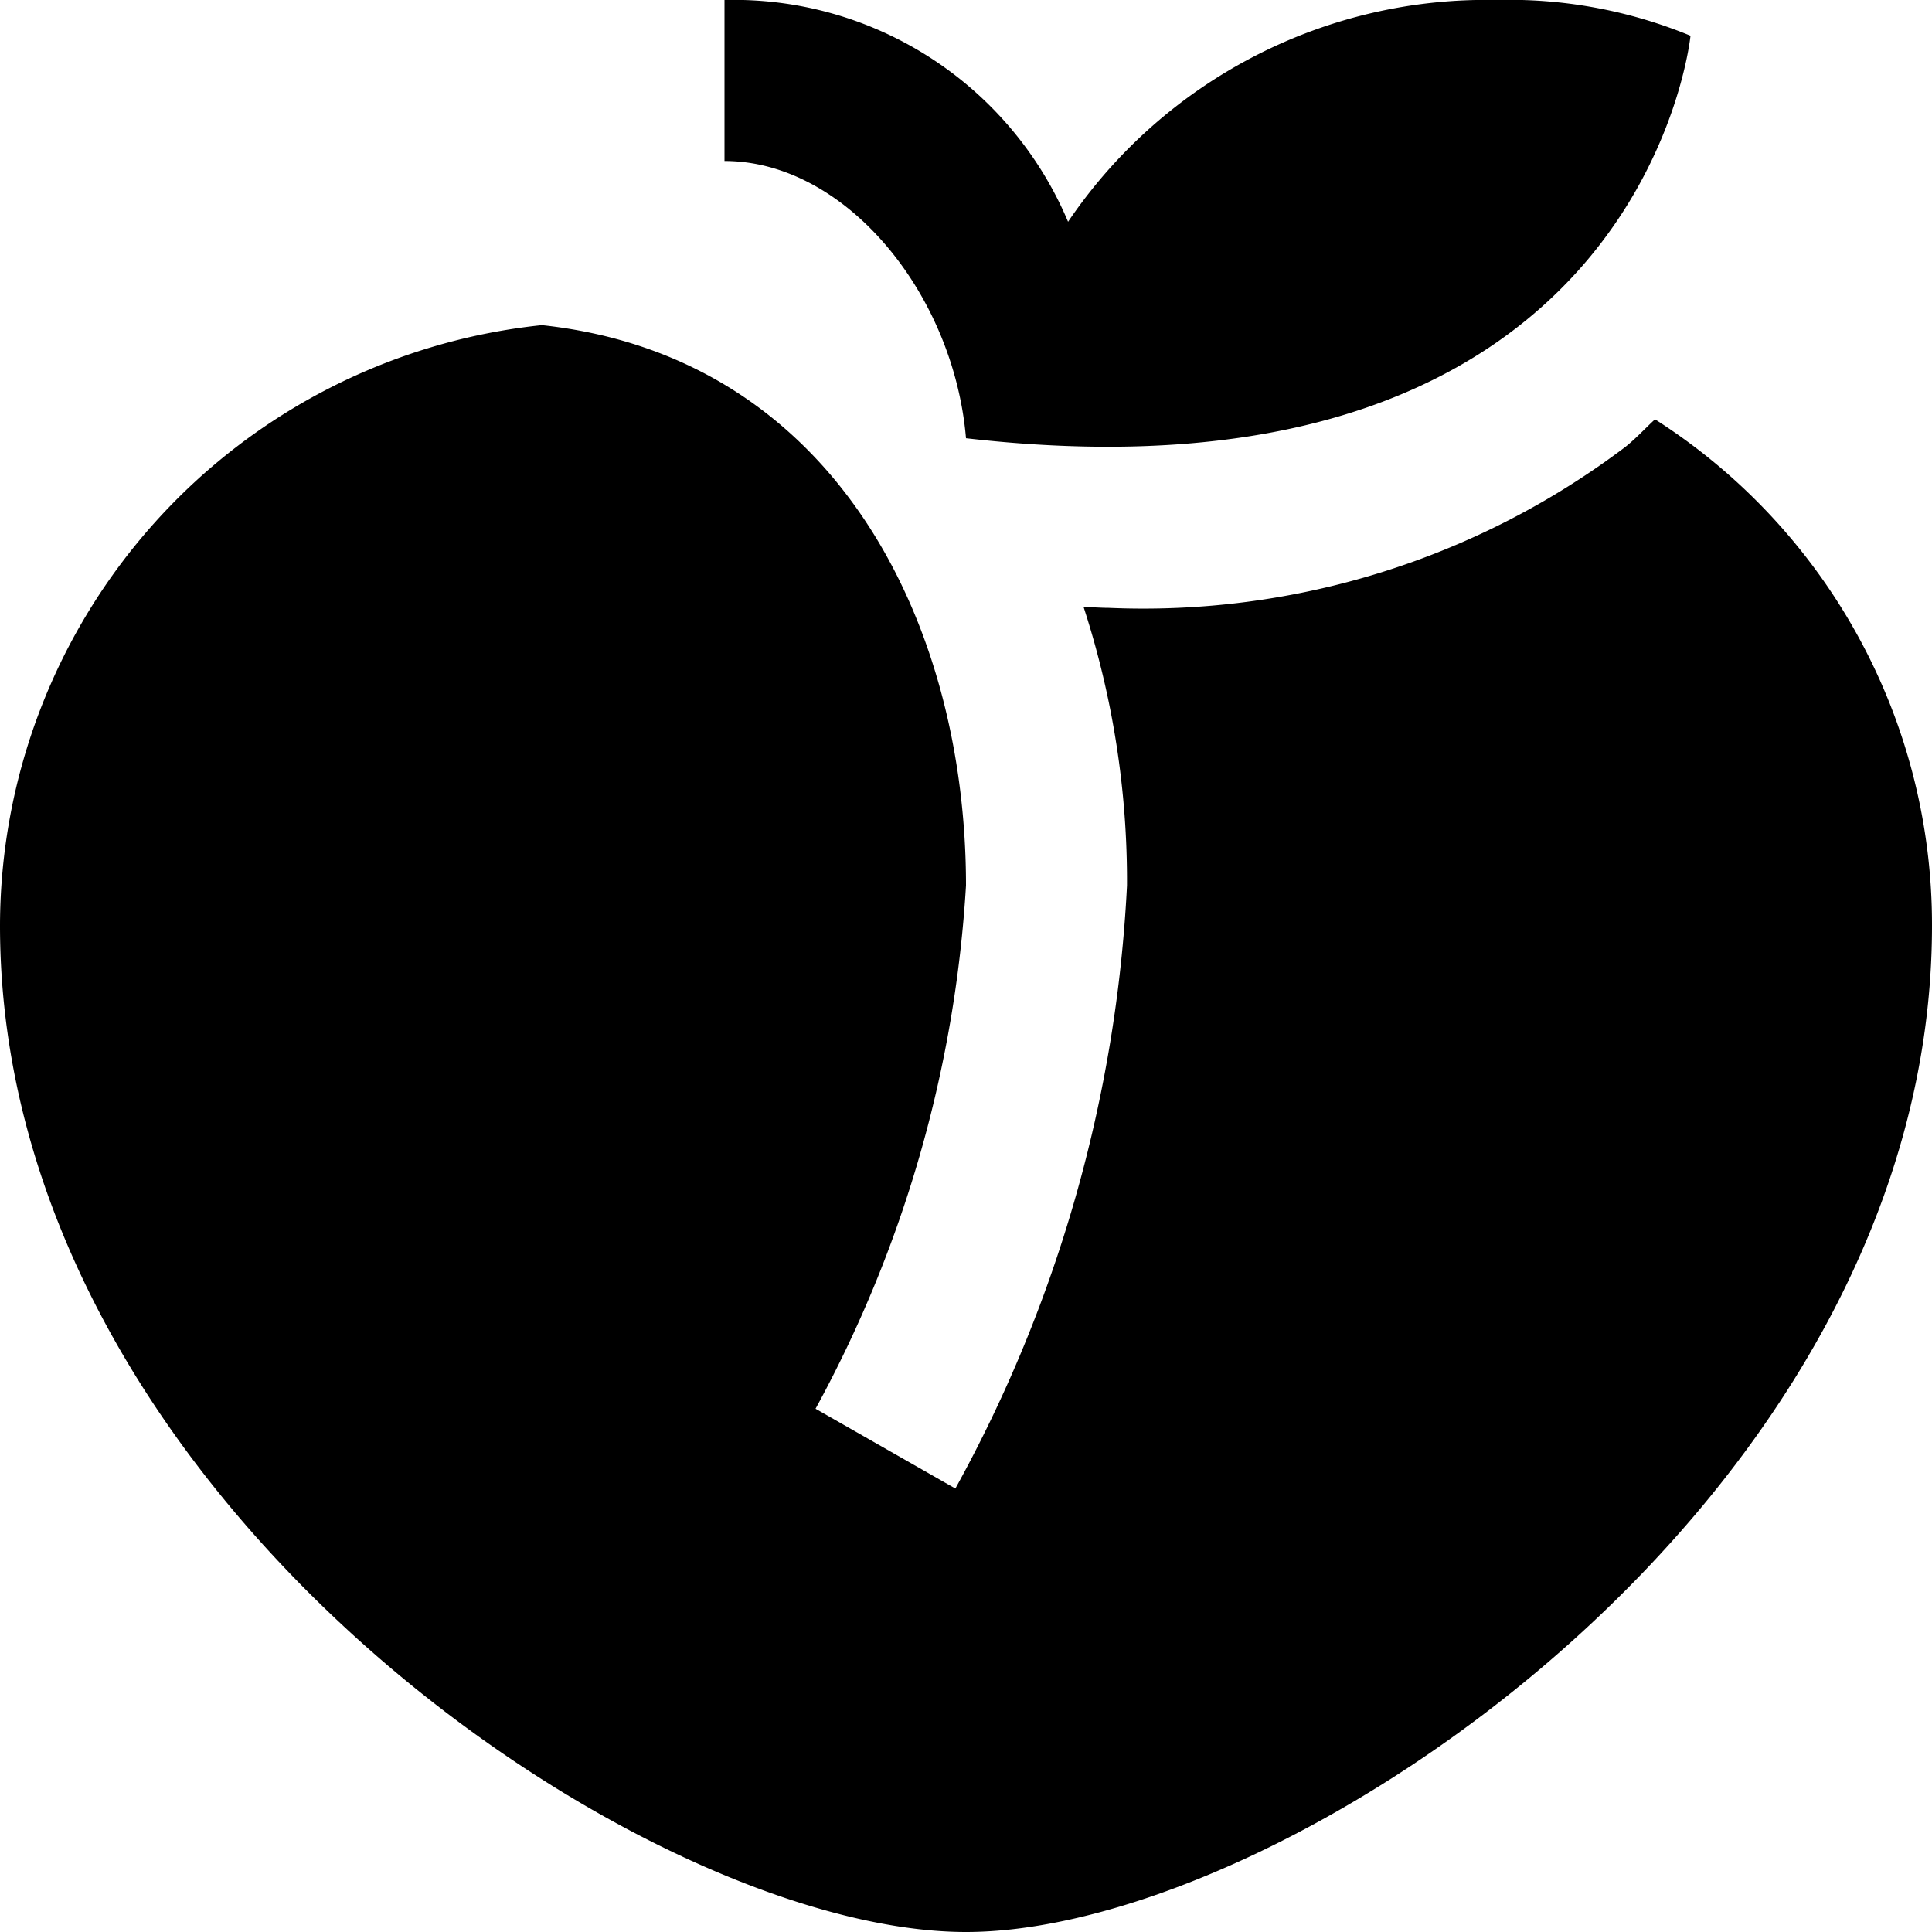 <?xml version="1.0" encoding="UTF-8"?>
<svg xmlns="http://www.w3.org/2000/svg" id="Layer_1" data-name="Layer 1" viewBox="0 0 24 24" width="100%" height="100%"><path d="M24,11.5C24,18.6,16,24,12,24S0,18.6,0,11.5A7.511,7.511,0,0,1,6.731,4.039C10.363,4.429,12,7.728,12,11a15.473,15.473,0,0,1-1.869,6.5l1.737.991A17.278,17.278,0,0,0,14,11a11.013,11.013,0,0,0-.539-3.459c.1,0,.209.01.31.01a9.934,9.934,0,0,0,6.421-2c.137-.11.244-.229.367-.342A7.445,7.445,0,0,1,24,11.5ZM18.591,0a6.271,6.271,0,0,0-5.323,2.755A4.506,4.506,0,0,0,9,0V2c1.5,0,2.846,1.641,3,3.444,8.41.966,9-5,9-5A5.9,5.9,0,0,0,18.591,0Z"/></svg>
